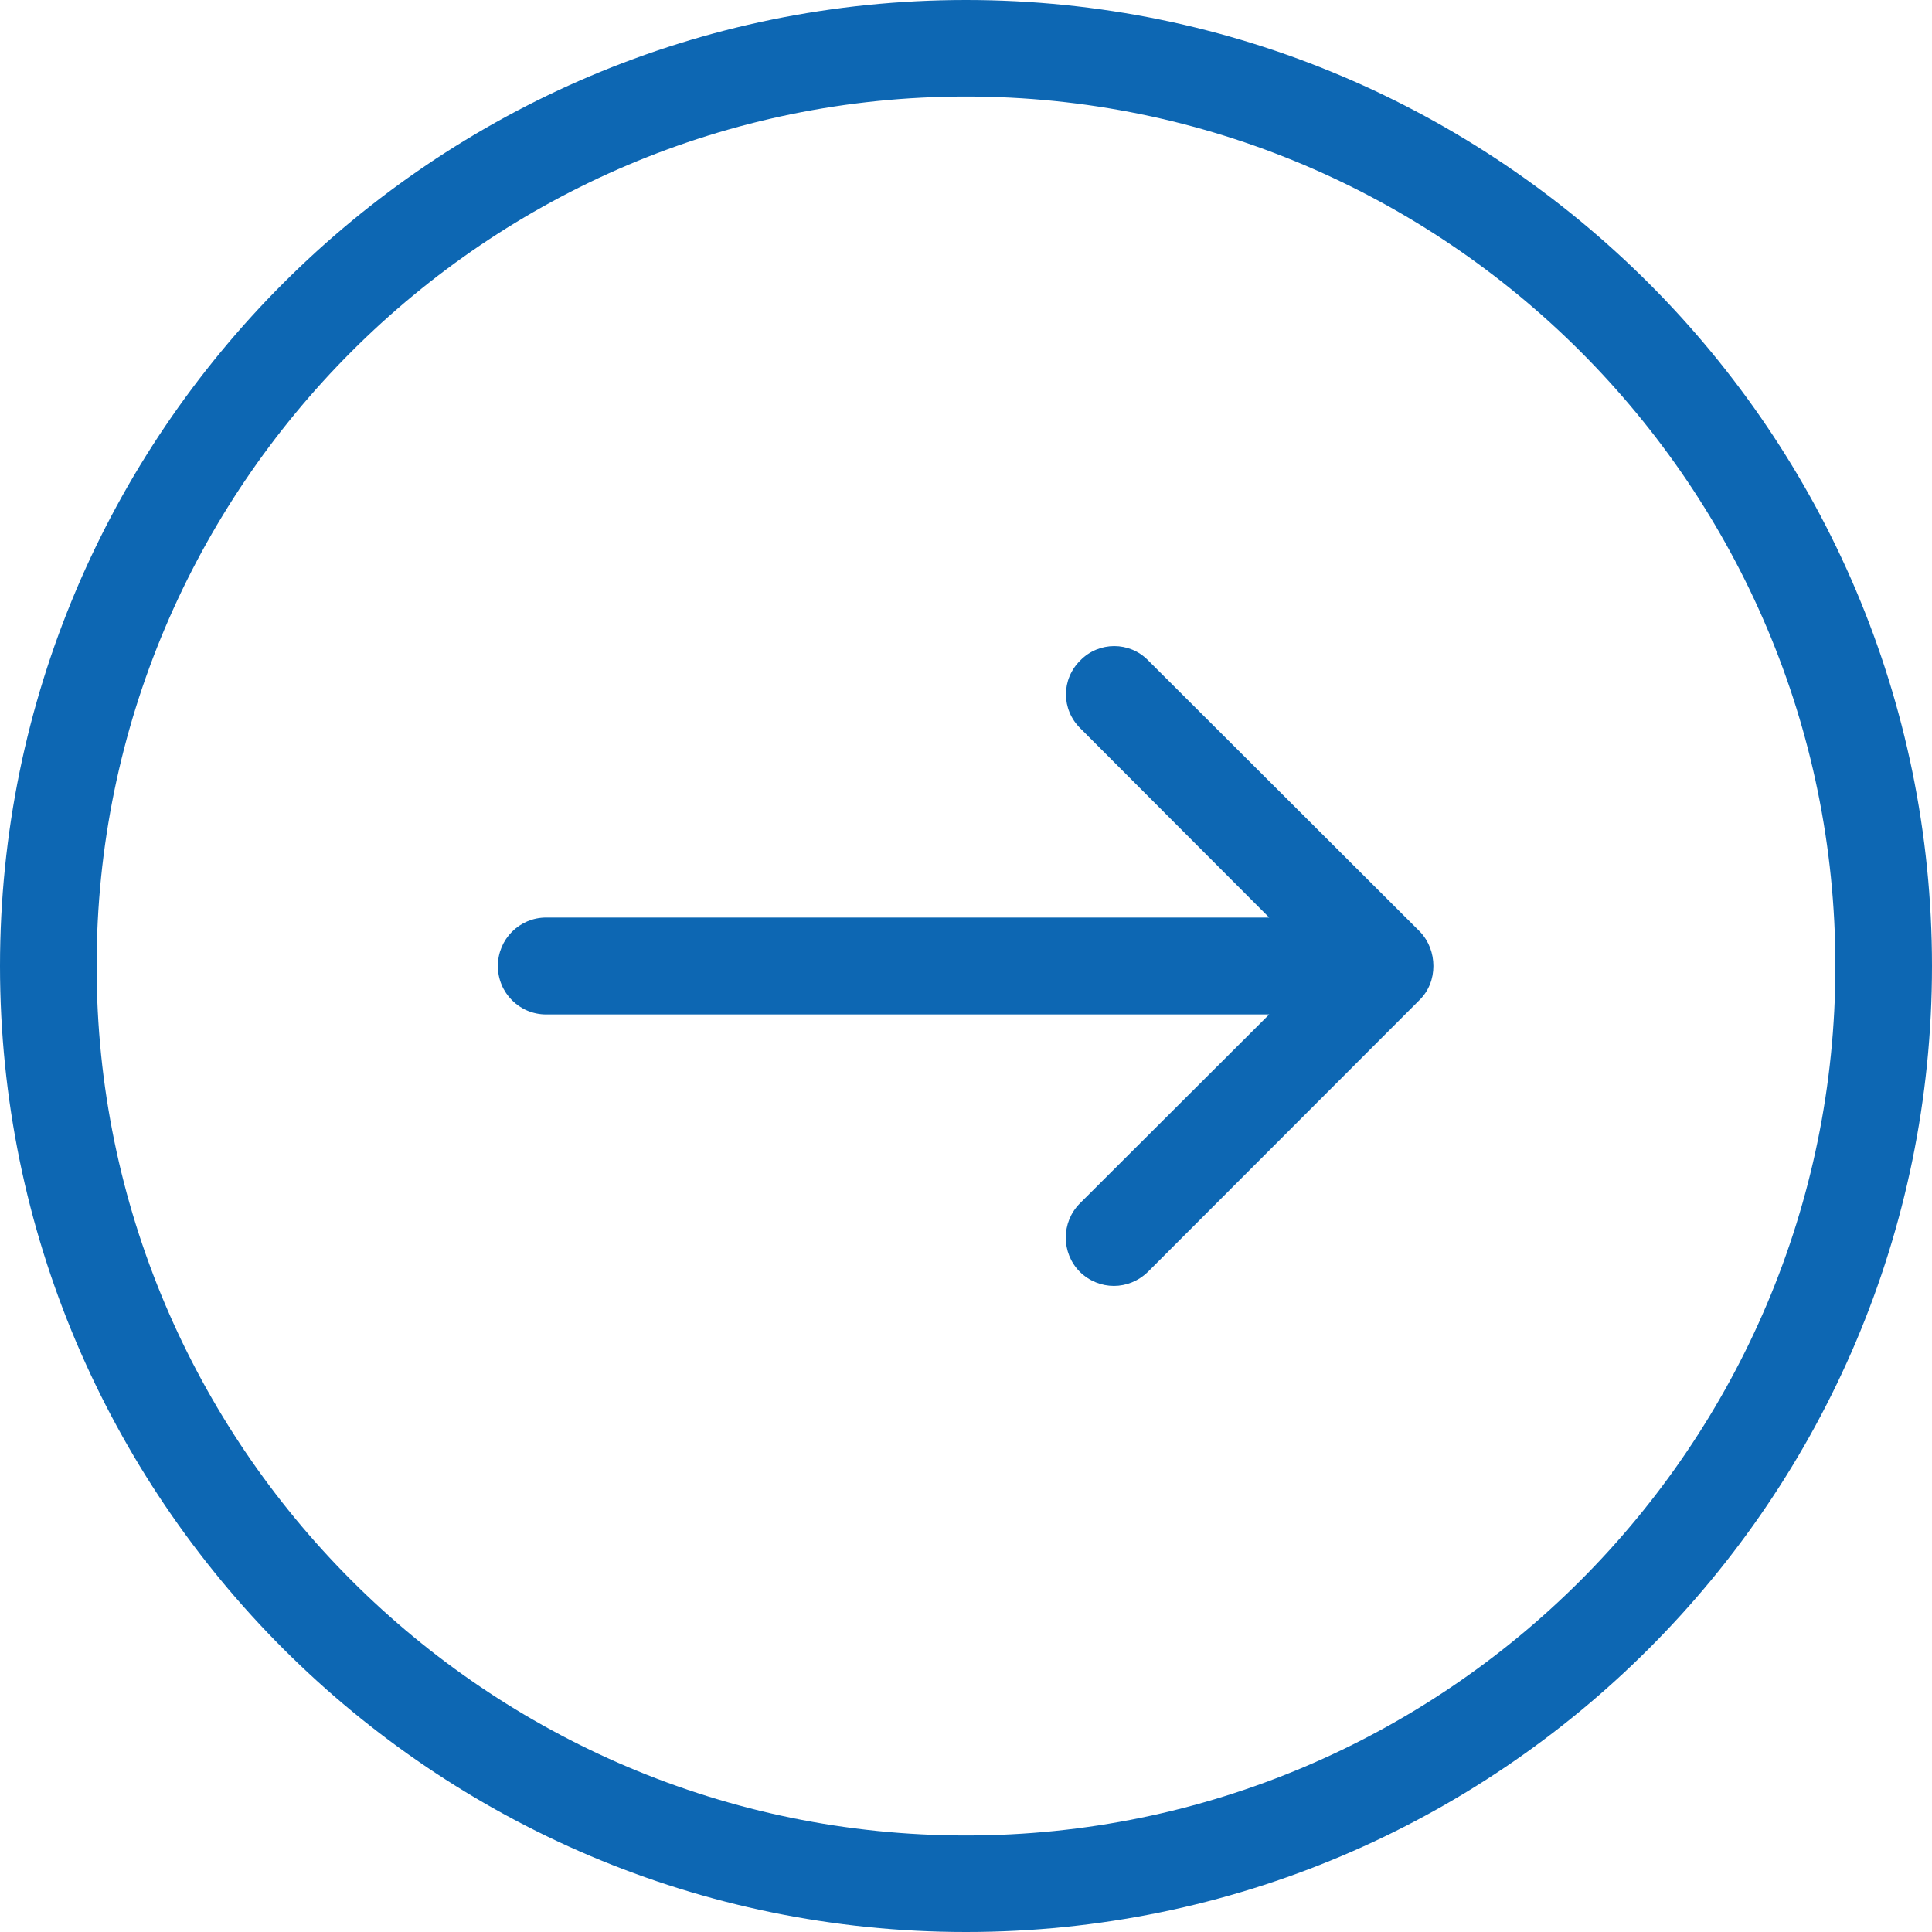 <svg id="SvgjsSvg1008" xmlns="http://www.w3.org/2000/svg" version="1.1" xmlns:xlink="http://www.w3.org/1999/xlink" xmlns:svgjs="http://svgjs.com/svgjs" width="26" height="26" viewBox="0 0 26 26"><title>Shape 1</title><desc>Created with Avocode.</desc><defs id="SvgjsDefs1009"></defs><path id="SvgjsPath1010" d="M1437 754C1429.83 754 1424 759.832 1424 767C1424 774.168 1429.83 780 1437 780C1444.17 780 1450 774.168 1450 767C1450 759.832 1444.17 754 1437 754ZM1437 778.701C1430.55 778.701 1425.3 773.452 1425.3 767C1425.3 760.548 1430.55 755.299 1437 755.299C1443.45 755.299 1448.7 760.548 1448.7 767C1448.7 773.452 1443.45 778.701 1437 778.701ZM1443.11 766.539L1439.45 762.886C1439.2 762.631 1438.79 762.631 1438.54 762.886C1438.28 763.14 1438.28 763.548 1438.54 763.803L1441.08 766.348L1431.35 766.348C1430.99 766.348 1430.7 766.64 1430.7 767C1430.7 767.36 1430.99 767.652 1431.35 767.652L1441.08 767.652L1438.53 770.197C1438.28 770.451 1438.28 770.859 1438.53 771.114C1438.79 771.369 1439.19 771.369 1439.45 771.114L1443.1 767.461C1443.23 767.334 1443.29 767.17 1443.29 767C1443.29 766.83 1443.23 766.666 1443.11 766.539Z " fill="#0d67b3" fill-opacity="1" transform="matrix(1,0,0,1,-1424,-754)"></path></svg>